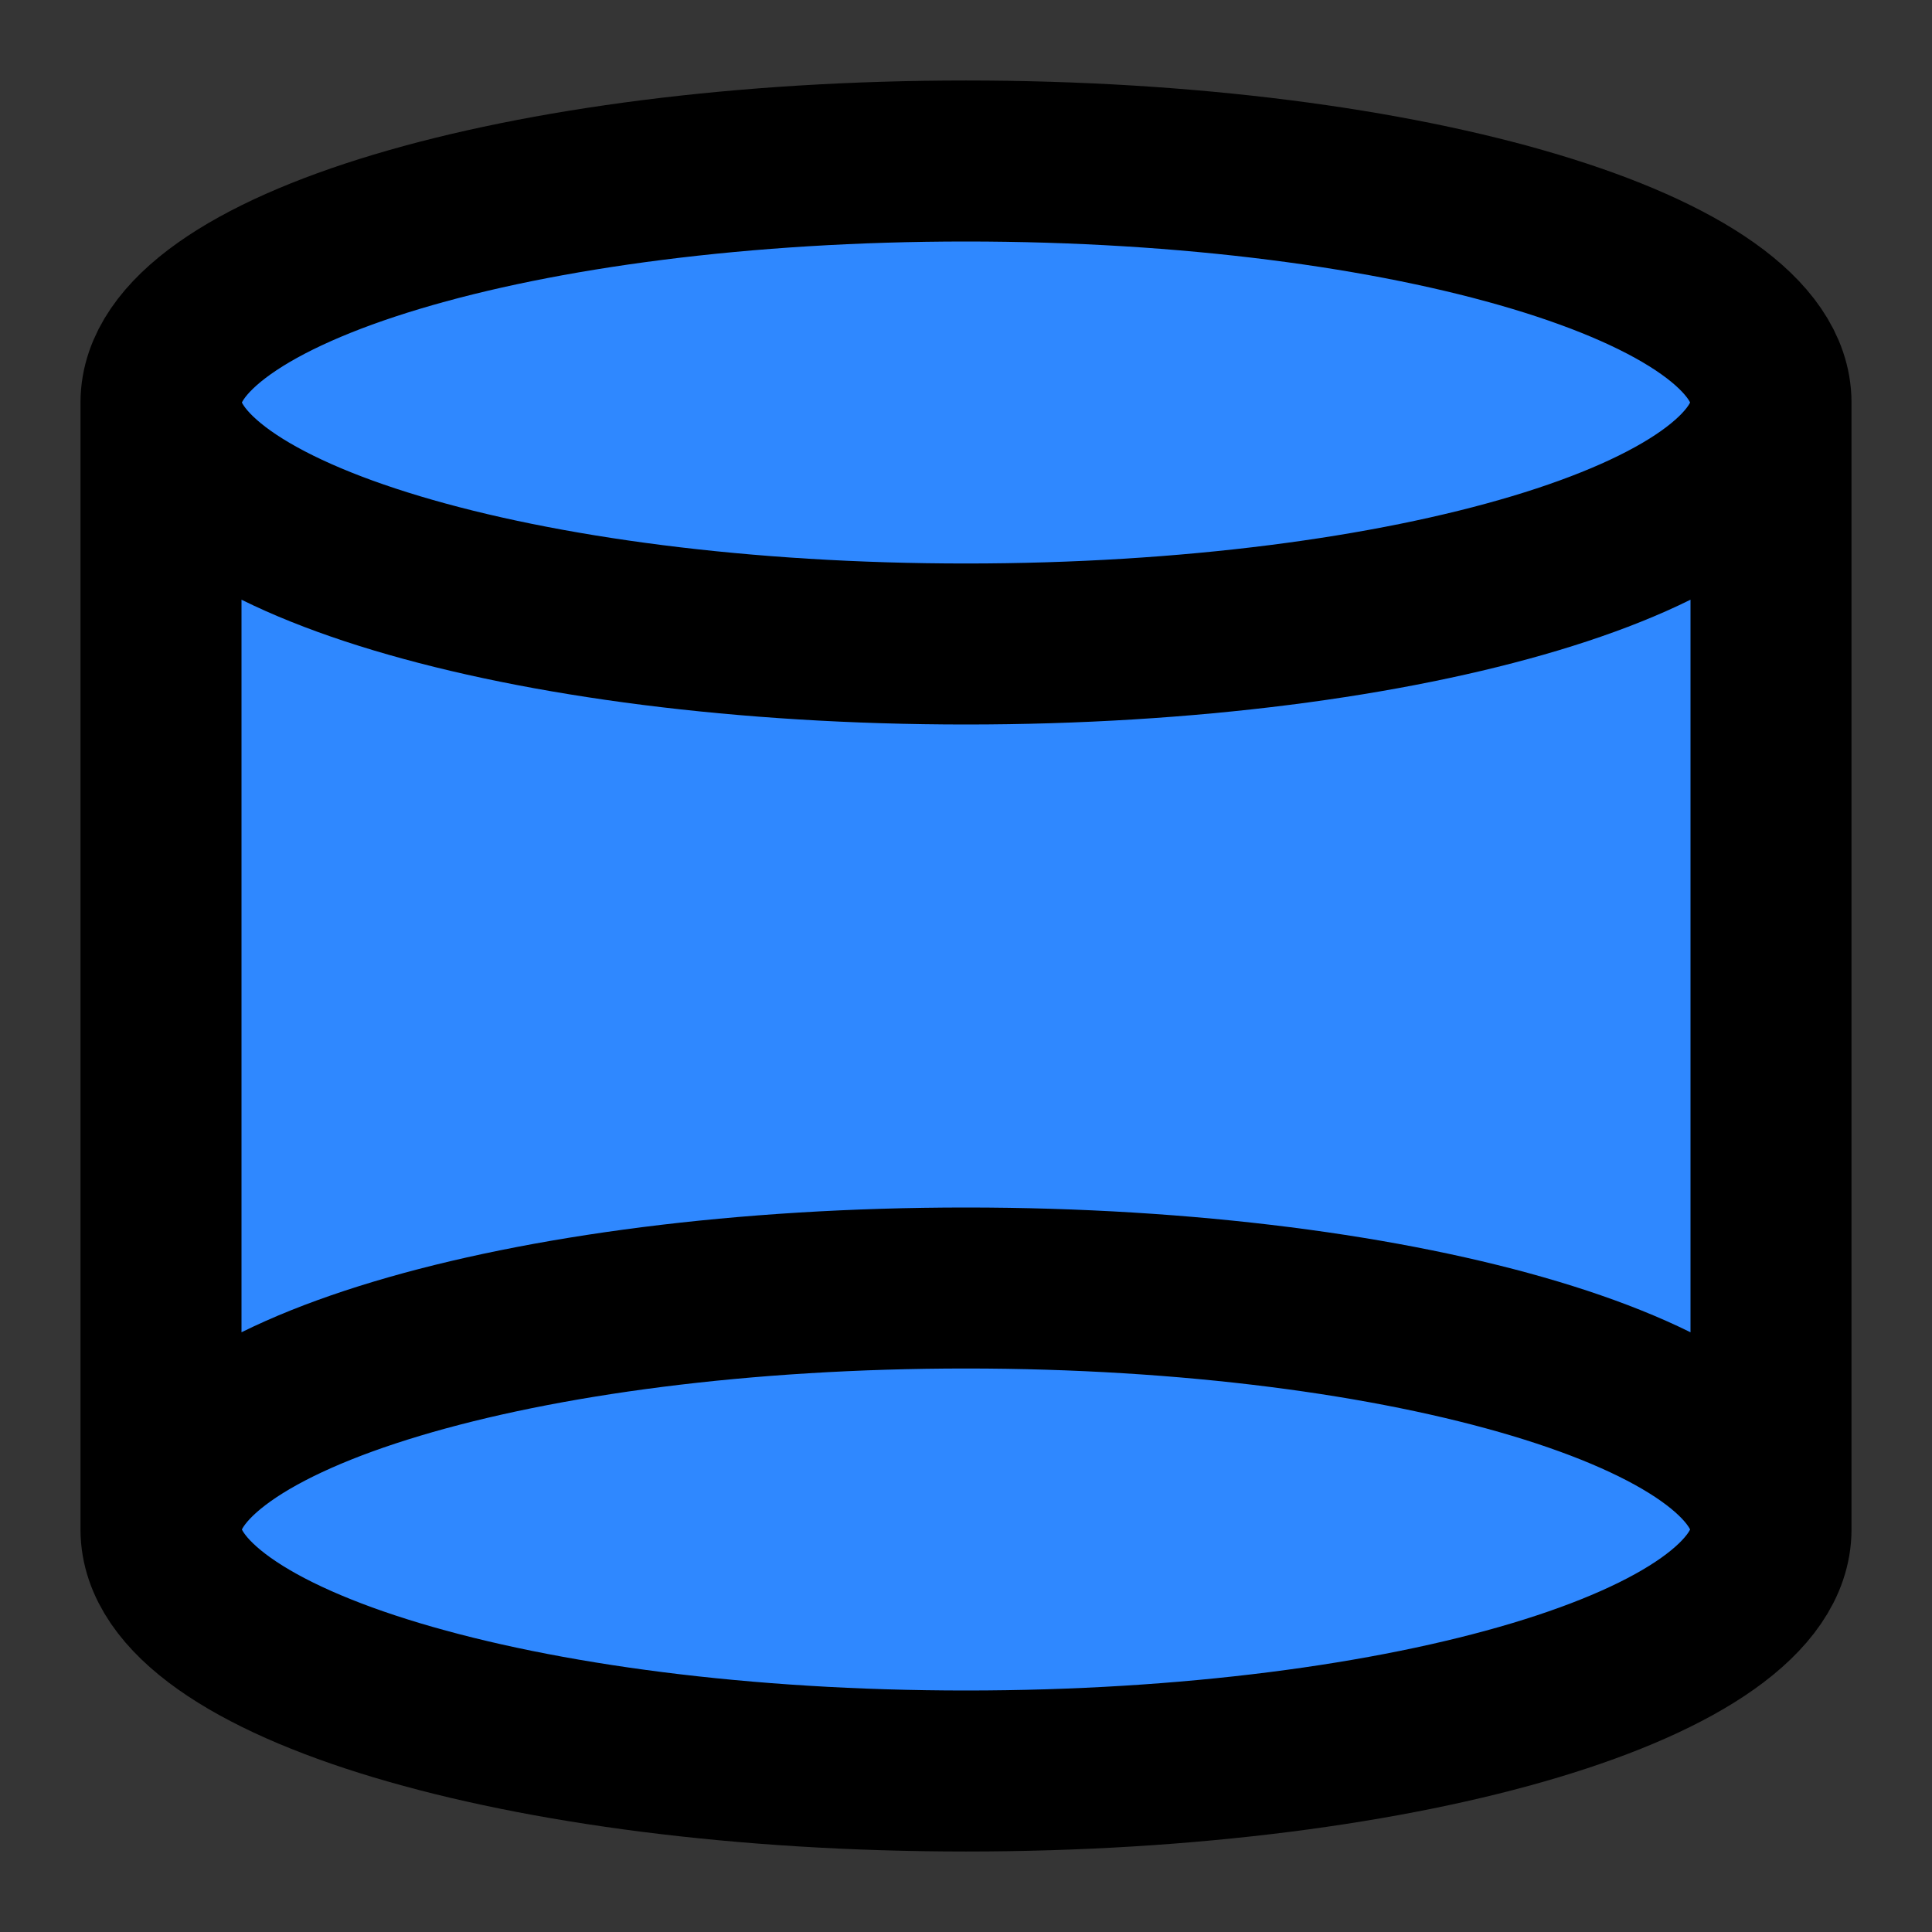 <svg width="48" height="48" viewBox="0 0 48 48" fill="none" xmlns="http://www.w3.org/2000/svg">
<rect x="0" y="0" width="48" height="48" fill="#333333" stroke="none"/>
<rect width="48" height="48" fill="white" fill-opacity="0.01"/>
<path d="M44 10C44 13.314 35.046 16 24 16C12.954 16 4 13.314 4 10C4 6.686 12.954 4 24 4C35.046 4 44 6.686 44 10Z" fill="#2F88FF"/>
<path d="M44 38C44 41.314 35.046 44 24 44C12.954 44 4 41.314 4 38C4 34.686 12.954 32 24 32C35.046 32 44 34.686 44 38Z" fill="#2F88FF"/>
<path d="M44 10C44 13.314 35.046 16 24 16C12.954 16 4 13.314 4 10V38C4 34.686 12.954 32 24 32C35.046 32 44 34.686 44 38V10Z" fill="#2F88FF"/>
<path d="M44 10C44 13.314 35.046 16 24 16C12.954 16 4 13.314 4 10M44 10C44 6.686 35.046 4 24 4C12.954 4 4 6.686 4 10M44 10V38M4 10V38M44 38C44 41.314 35.046 44 24 44C12.954 44 4 41.314 4 38M44 38C44 34.686 35.046 32 24 32C12.954 32 4 34.686 4 38" stroke="black" stroke-width="4" stroke-linecap="round" stroke-linejoin="round"/>
</svg>
